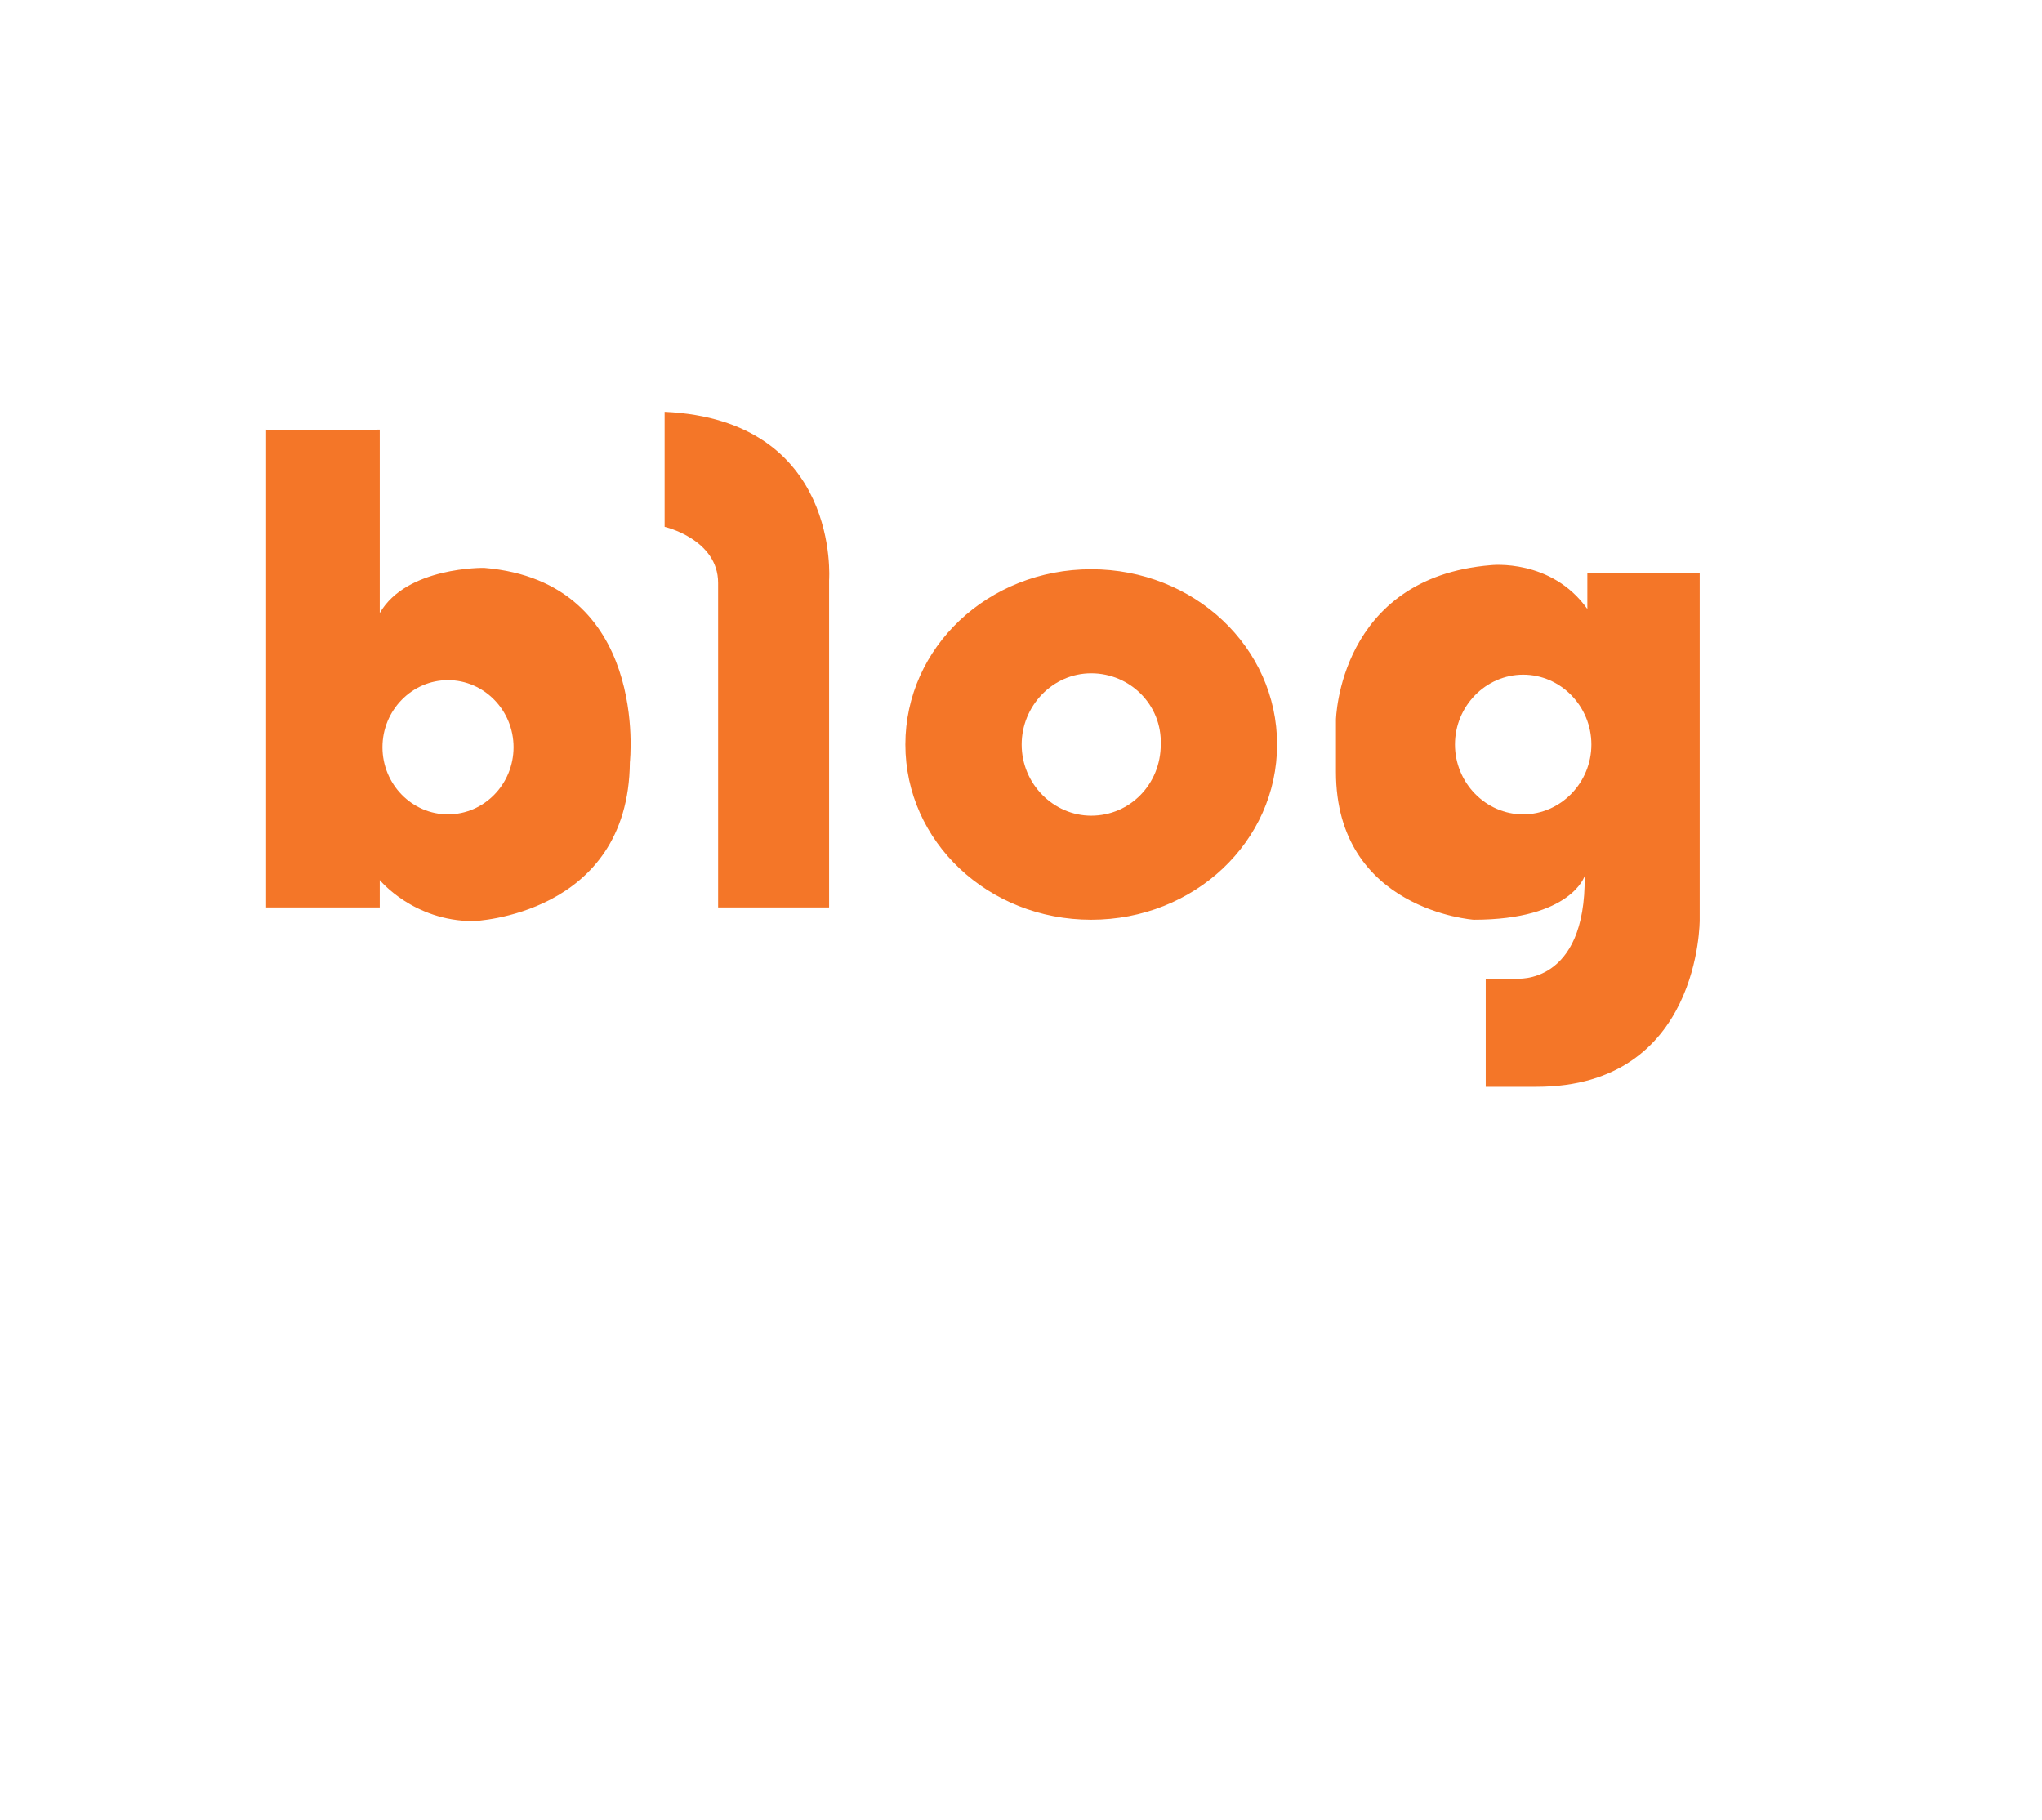 <svg width="46" height="41" viewBox="0 0 46 41" fill="none" xmlns="http://www.w3.org/2000/svg">
<g filter="url(#filter0_d_695_10)">
<path d="M40.639 6.346H5.965V25.898H40.639V6.346Z" fill="#F47628"/>
</g>
<g filter="url(#filter1_d_695_10)">
<path d="M10.092 15.32C9.279 15.32 8.616 15.999 8.616 16.831C8.616 17.664 9.279 18.343 10.092 18.343C10.906 18.343 11.569 17.664 11.569 16.831C11.569 15.999 10.906 15.32 10.092 15.32Z" fill="white"/>
</g>
<g filter="url(#filter2_d_695_10)">
<path d="M24.581 15.166C23.707 15.166 23.015 15.906 23.015 16.77C23.015 17.664 23.738 18.373 24.581 18.373C25.455 18.373 26.148 17.664 26.148 16.77C26.178 15.875 25.455 15.166 24.581 15.166Z" fill="white"/>
</g>
<path d="M37.716 0.394H6.477C3.314 0.394 0.783 3.015 0.783 6.223V25.189C0.783 28.427 3.344 31.018 6.477 31.018H17.503L21.268 40.054C21.268 40.054 21.539 40.825 22.142 40.825C22.774 40.825 23.015 40.054 23.015 40.054L26.781 31.018H37.716C40.88 31.018 43.41 28.396 43.41 25.189V6.223C43.44 2.984 40.88 0.394 37.716 0.394ZM14.189 17.171C14.159 20.625 10.664 20.748 10.664 20.748C9.309 20.748 8.555 19.823 8.555 19.823V20.44H5.995V9.677C6.145 9.707 8.555 9.677 8.555 9.677V13.809C9.158 12.761 10.905 12.791 10.905 12.791C14.641 13.1 14.189 17.171 14.189 17.171ZM18.677 13.069V20.44H16.177V13.131C16.177 12.144 14.972 11.866 14.972 11.866V9.276C18.948 9.461 18.677 13.069 18.677 13.069ZM24.582 20.717C22.262 20.717 20.395 18.959 20.395 16.77C20.395 14.58 22.262 12.822 24.582 12.822C26.901 12.822 28.769 14.58 28.769 16.77C28.769 18.959 26.901 20.717 24.582 20.717ZM38.289 20.717C38.289 20.717 38.319 24.48 34.614 24.48H33.469V22.043H34.162C34.162 22.043 35.728 22.198 35.698 19.73C35.698 19.73 35.397 20.717 33.198 20.717C33.198 20.717 30.095 20.501 30.095 17.387V16.215C30.095 16.215 30.155 13.007 33.589 12.73C33.589 12.73 34.945 12.576 35.758 13.717V12.915H38.289V20.717Z" fill="white"/>
<g filter="url(#filter3_d_695_10)">
<path d="M34.313 15.197C33.469 15.197 32.776 15.906 32.776 16.77C32.776 17.633 33.469 18.343 34.313 18.343C35.156 18.343 35.849 17.633 35.849 16.77C35.849 15.906 35.156 15.197 34.313 15.197Z" fill="white"/>
</g>
<defs>
<filter id="filter0_d_695_10" x="0.965" y="1.346" width="44.674" height="29.552" filterUnits="userSpaceOnUse" color-interpolation-filters="sRGB">
<feFlood flood-opacity="0" result="BackgroundImageFix"/>
<feColorMatrix in="SourceAlpha" type="matrix" values="0 0 0 0 0 0 0 0 0 0 0 0 0 0 0 0 0 0 127 0" result="hardAlpha"/>
<feOffset/>
<feGaussianBlur stdDeviation="2.5"/>
<feComposite in2="hardAlpha" operator="out"/>
<feColorMatrix type="matrix" values="0 0 0 0 0 0 0 0 0 0 0 0 0 0 0 0 0 0 0.5 0"/>
<feBlend mode="normal" in2="BackgroundImageFix" result="effect1_dropShadow_695_10"/>
<feBlend mode="normal" in="SourceGraphic" in2="effect1_dropShadow_695_10" result="shape"/>
</filter>
<filter id="filter1_d_695_10" x="3.616" y="10.32" width="12.952" height="13.022" filterUnits="userSpaceOnUse" color-interpolation-filters="sRGB">
<feFlood flood-opacity="0" result="BackgroundImageFix"/>
<feColorMatrix in="SourceAlpha" type="matrix" values="0 0 0 0 0 0 0 0 0 0 0 0 0 0 0 0 0 0 127 0" result="hardAlpha"/>
<feOffset/>
<feGaussianBlur stdDeviation="2.5"/>
<feComposite in2="hardAlpha" operator="out"/>
<feColorMatrix type="matrix" values="0 0 0 0 0 0 0 0 0 0 0 0 0 0 0 0 0 0 0.5 0"/>
<feBlend mode="normal" in2="BackgroundImageFix" result="effect1_dropShadow_695_10"/>
<feBlend mode="normal" in="SourceGraphic" in2="effect1_dropShadow_695_10" result="shape"/>
</filter>
<filter id="filter2_d_695_10" x="18.015" y="10.166" width="13.134" height="13.207" filterUnits="userSpaceOnUse" color-interpolation-filters="sRGB">
<feFlood flood-opacity="0" result="BackgroundImageFix"/>
<feColorMatrix in="SourceAlpha" type="matrix" values="0 0 0 0 0 0 0 0 0 0 0 0 0 0 0 0 0 0 127 0" result="hardAlpha"/>
<feOffset/>
<feGaussianBlur stdDeviation="2.5"/>
<feComposite in2="hardAlpha" operator="out"/>
<feColorMatrix type="matrix" values="0 0 0 0 0 0 0 0 0 0 0 0 0 0 0 0 0 0 0.5 0"/>
<feBlend mode="normal" in2="BackgroundImageFix" result="effect1_dropShadow_695_10"/>
<feBlend mode="normal" in="SourceGraphic" in2="effect1_dropShadow_695_10" result="shape"/>
</filter>
<filter id="filter3_d_695_10" x="27.776" y="10.197" width="13.072" height="13.146" filterUnits="userSpaceOnUse" color-interpolation-filters="sRGB">
<feFlood flood-opacity="0" result="BackgroundImageFix"/>
<feColorMatrix in="SourceAlpha" type="matrix" values="0 0 0 0 0 0 0 0 0 0 0 0 0 0 0 0 0 0 127 0" result="hardAlpha"/>
<feOffset/>
<feGaussianBlur stdDeviation="2.5"/>
<feComposite in2="hardAlpha" operator="out"/>
<feColorMatrix type="matrix" values="0 0 0 0 0 0 0 0 0 0 0 0 0 0 0 0 0 0 0.5 0"/>
<feBlend mode="normal" in2="BackgroundImageFix" result="effect1_dropShadow_695_10"/>
<feBlend mode="normal" in="SourceGraphic" in2="effect1_dropShadow_695_10" result="shape"/>
</filter>
</defs>
</svg>
